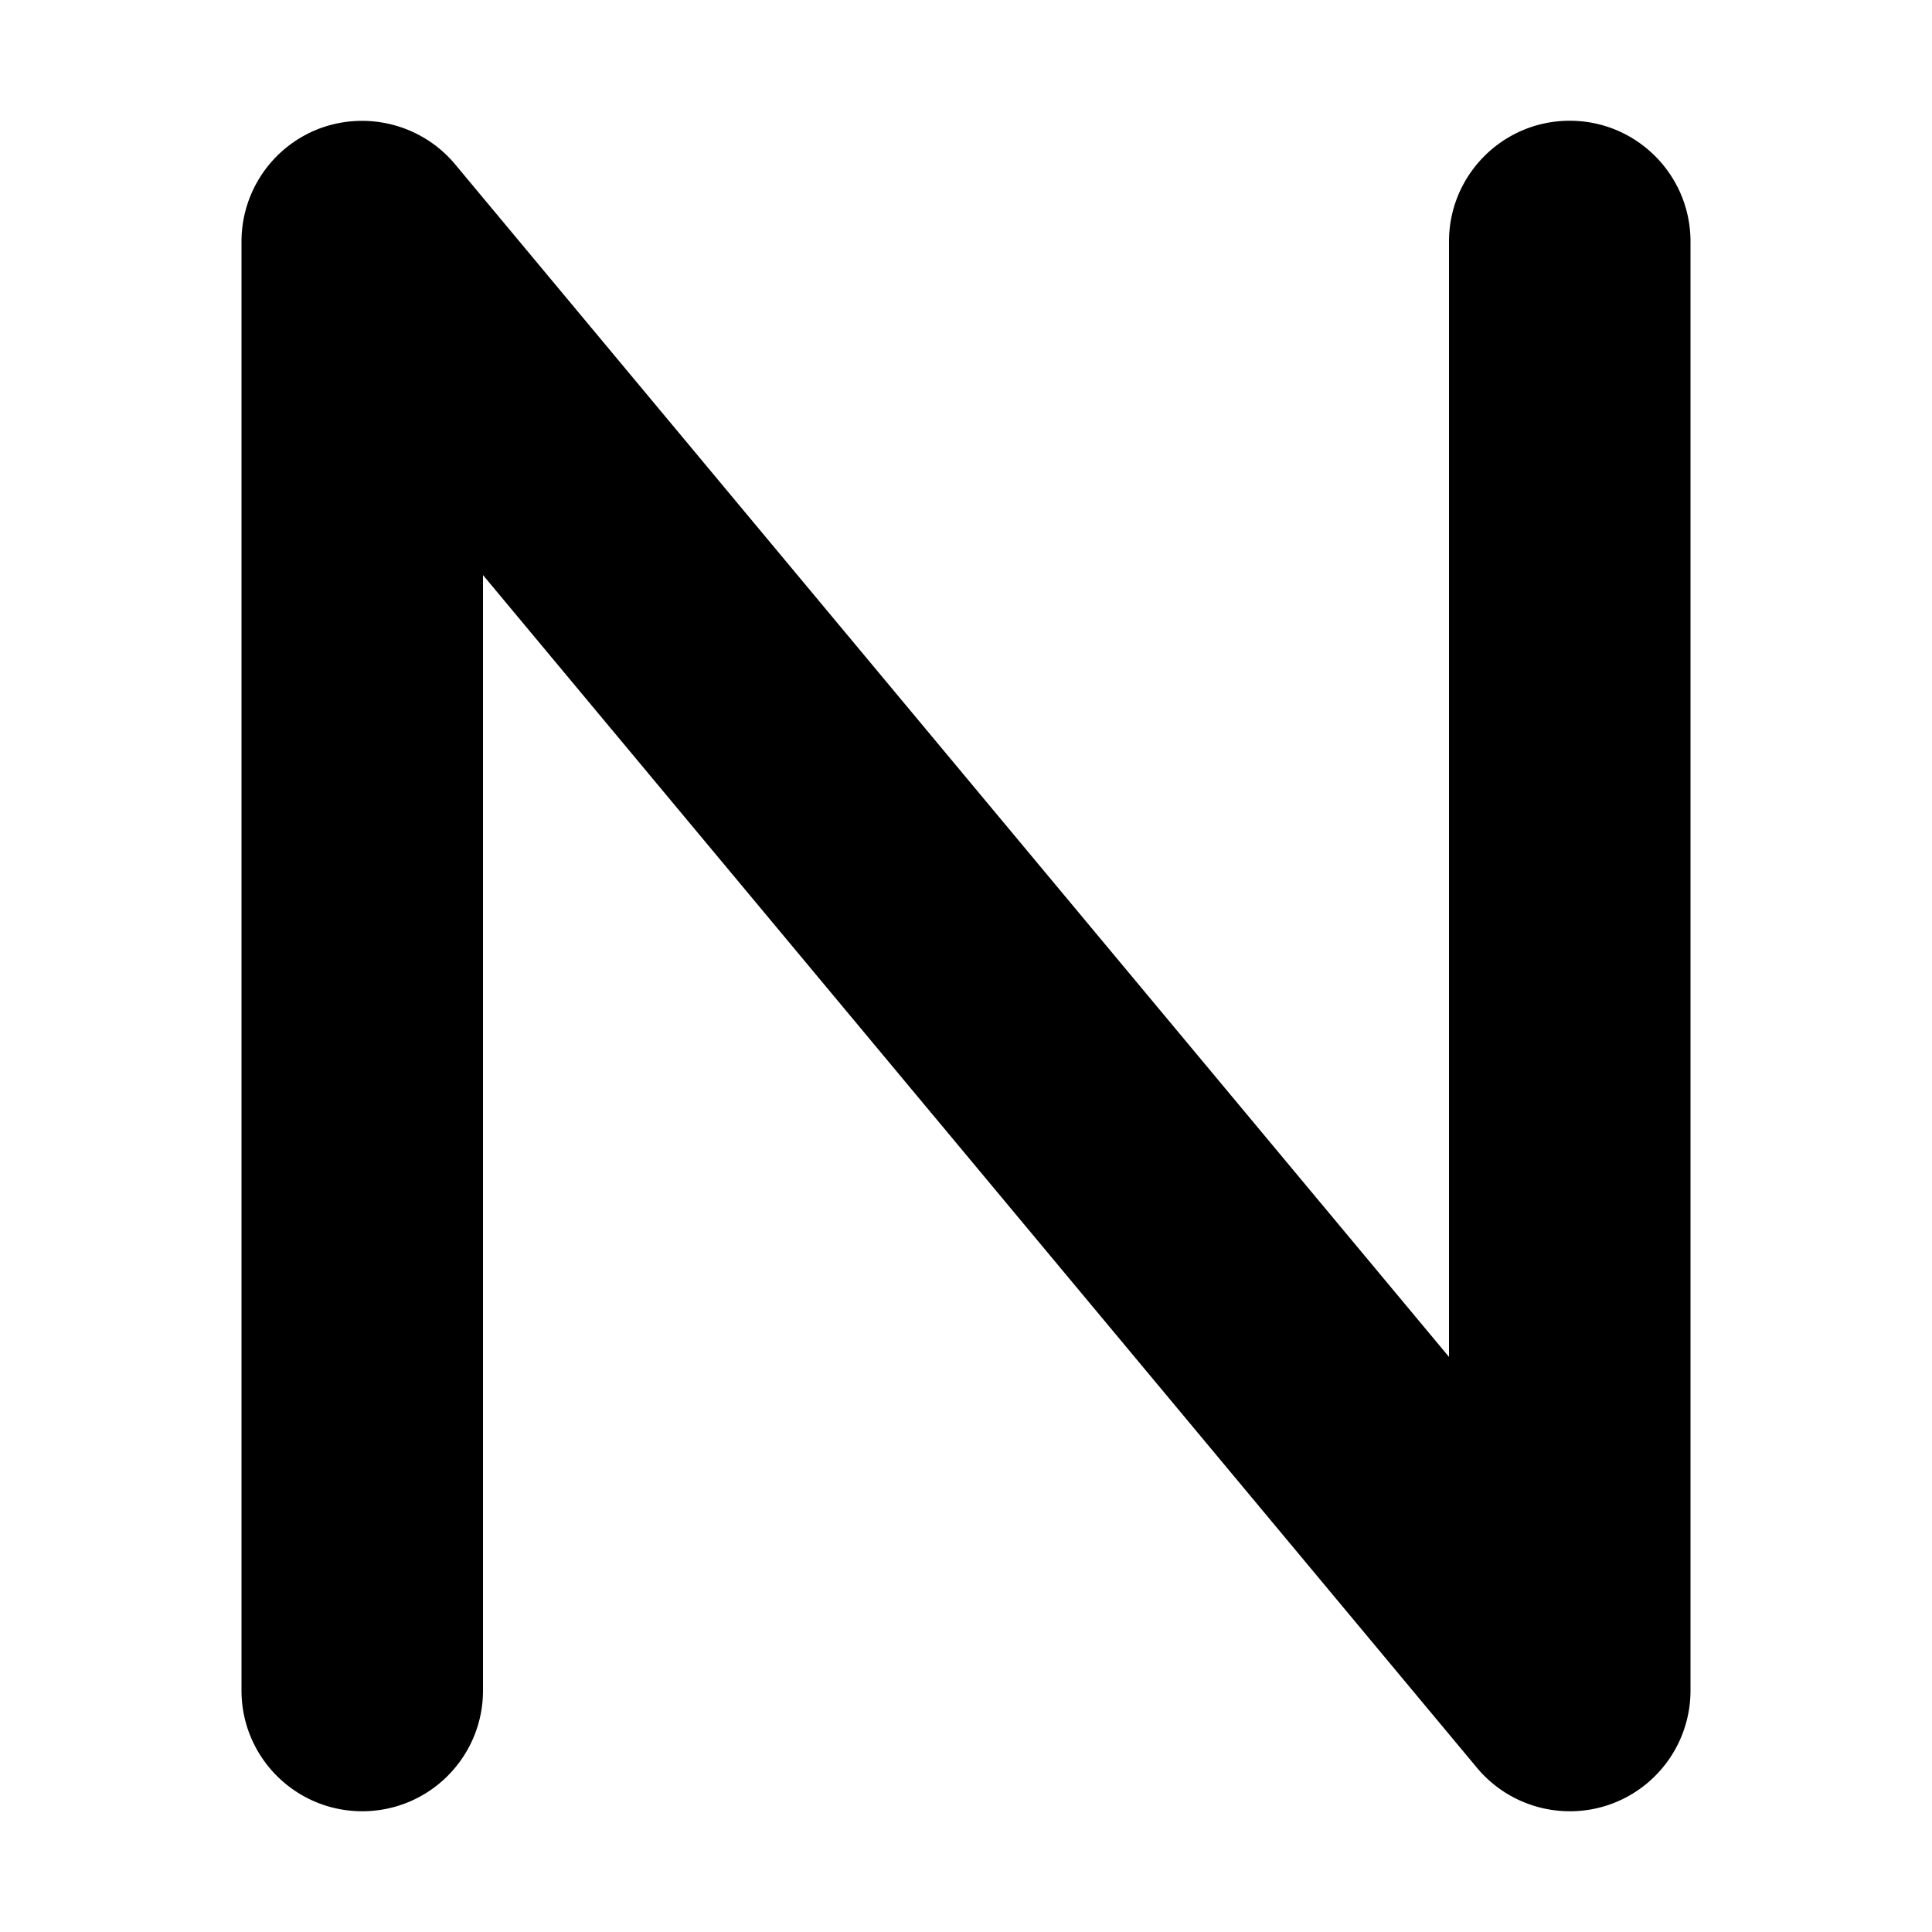 <svg xmlns="http://www.w3.org/2000/svg" viewBox="0 0 384 512" width="20" height="20"><path d="M384 64.01v384c0 13.47-8.438 25.5-21.09 30.09A31.78 31.78 0 01352 480a32.022 32.022 0 01-24.59-11.52L64 152.4V448c0 17.67-14.31 32-32 32S0 465.67 0 448V64c0-13.47 8.438-25.5 21.09-30.09 12.62-4.516 26.84-.75 35.5 9.609L320 359.6V64c0-17.67 14.31-32 32-32s32 14.34 32 32.01z"/></svg>